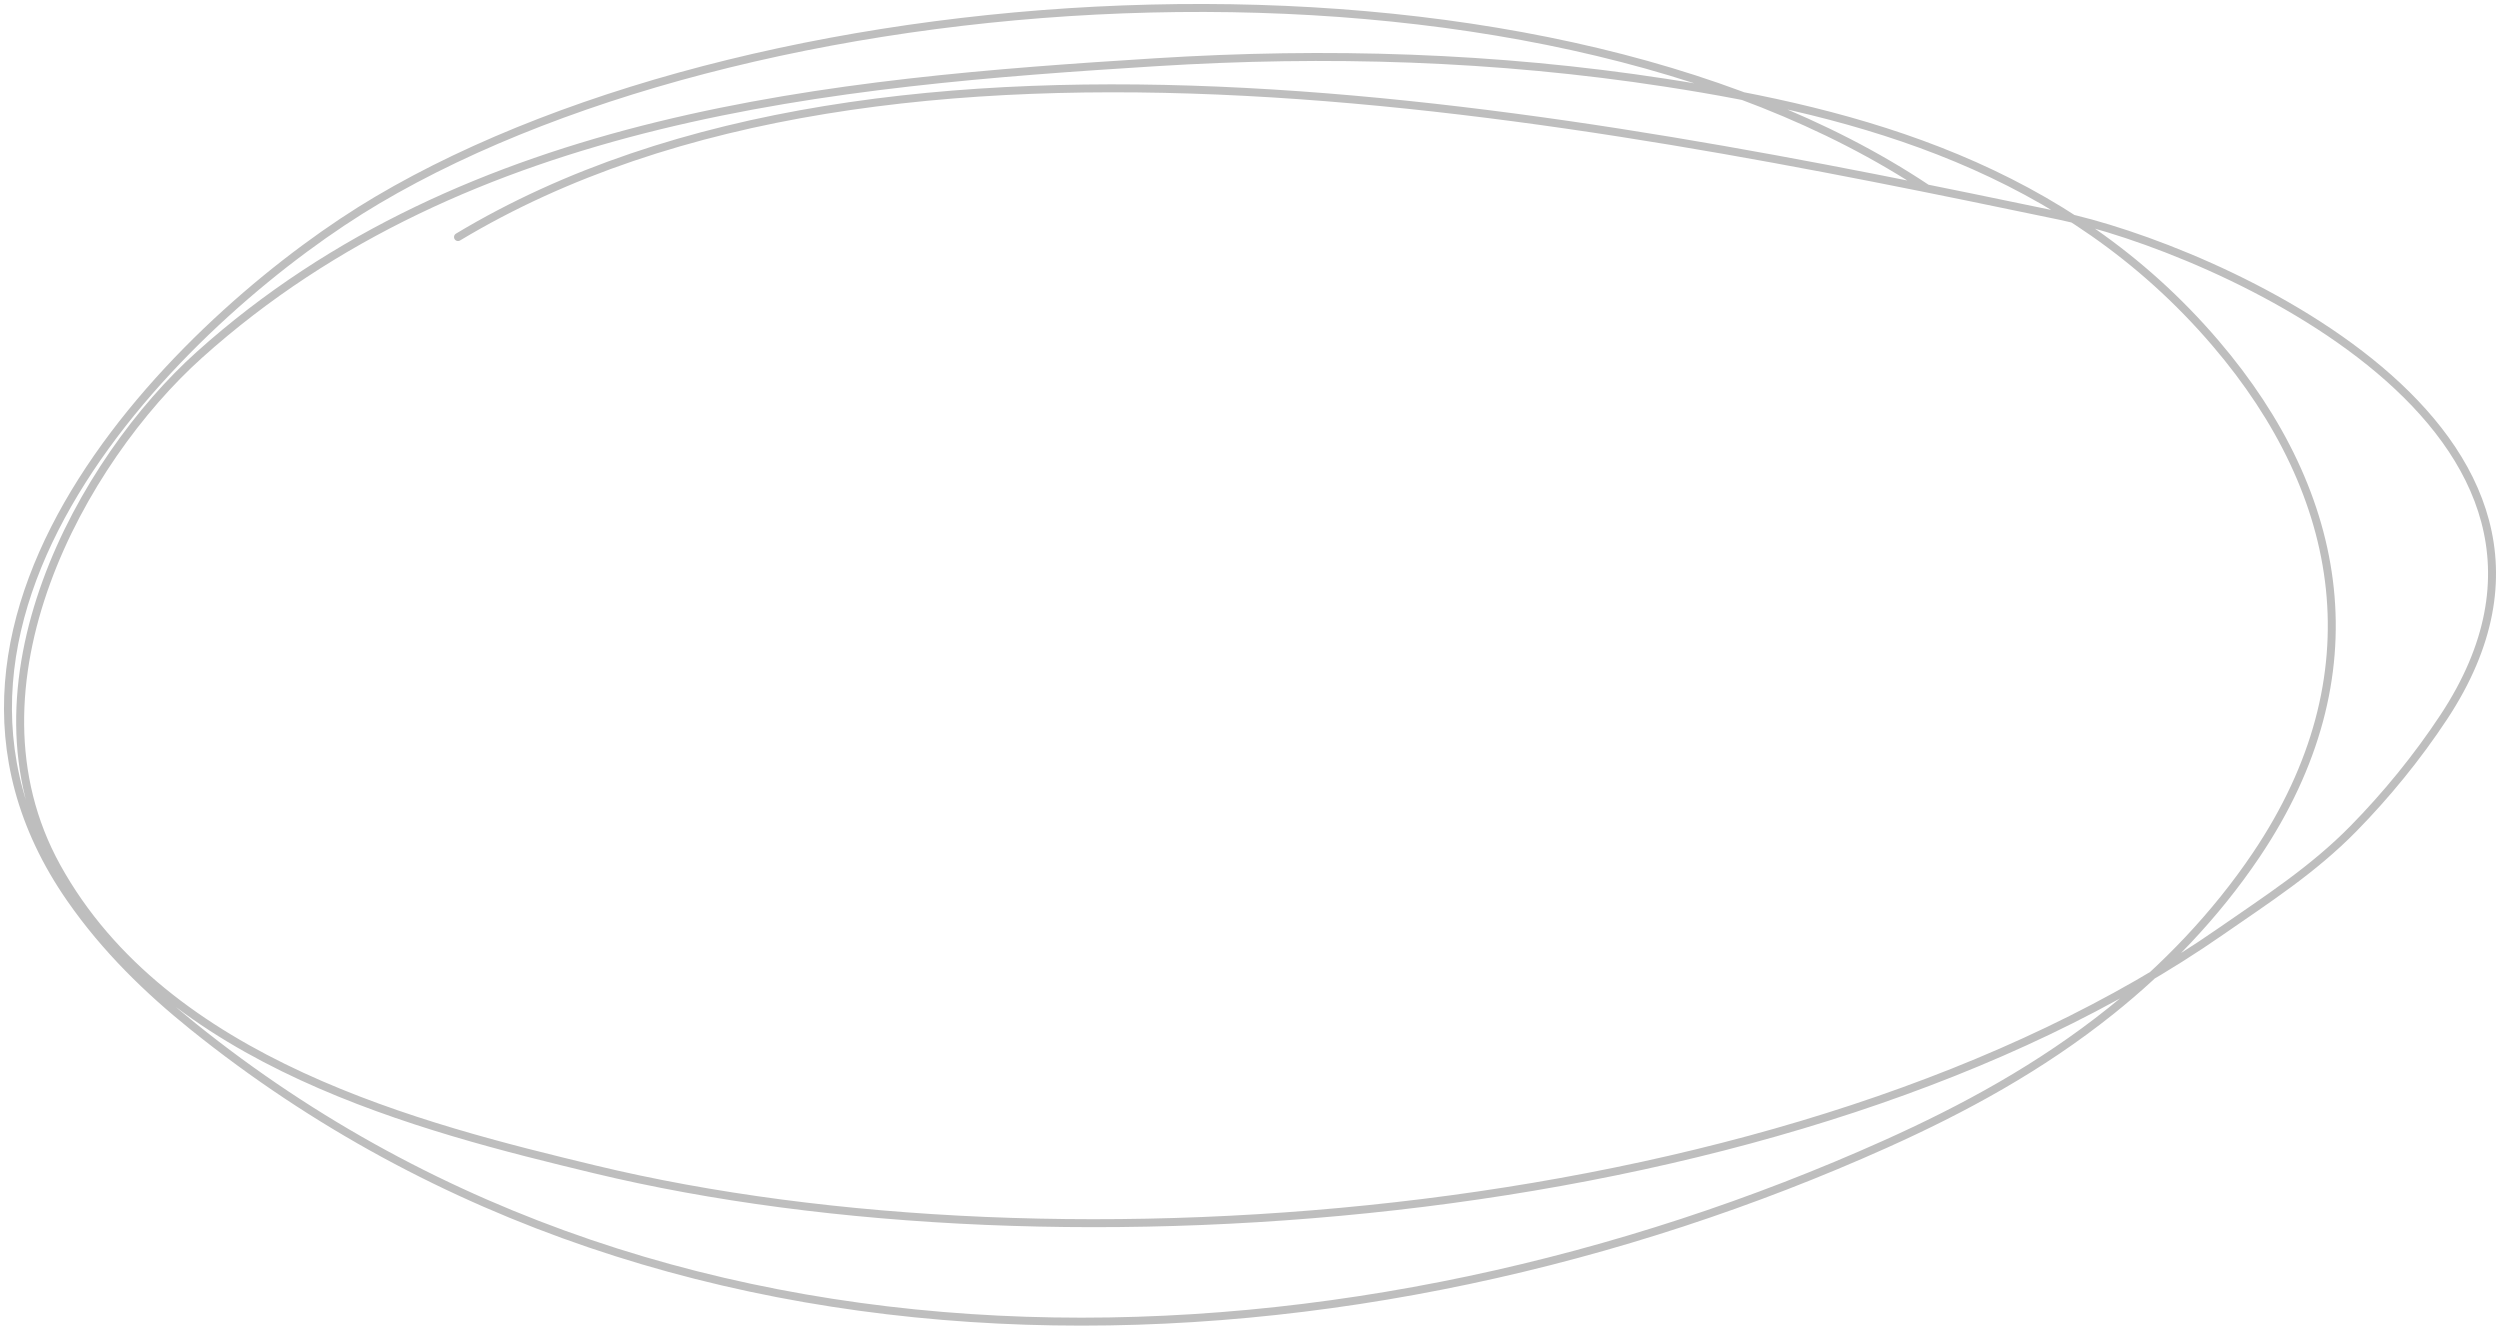 <svg width="314" height="167" viewBox="0 0 314 167" fill="none" xmlns="http://www.w3.org/2000/svg">
<path d="M242.029 23.672C192.244 -9.508 96.515 -3.895 47.377 25.14C24.998 38.363 -16.267 76.678 8.843 112.851C13.272 119.232 18.655 124.415 24.225 128.901C85.524 178.261 171.019 173.234 236.806 143.699C246.618 139.294 256.272 134.065 265.155 126.958C271.798 121.643 278.221 115.054 283.394 107.366C298.539 84.858 294.583 62.207 278.289 43.125C259.397 21.001 233.564 14.145 209.188 10.39C187.873 7.106 166.584 6.476 145.169 7.816C105.005 10.329 58.718 14.327 25.033 44.575C10.32 57.786 -5.488 86.017 7.124 108.867C20.791 133.626 53.014 141.643 74.688 146.868C133.158 160.963 225.673 153.974 278.932 116.986C284.675 112.997 290.493 109.28 295.631 104.035C299.69 99.891 303.577 95.165 306.949 90.05C330.845 53.805 277.524 31.016 258.719 27.102C199.562 14.791 112.006 -2.976 57.525 29.775" stroke="#BEBEBE" stroke-miterlimit="1.5" stroke-linecap="round" stroke-linejoin="round"/>
</svg>
